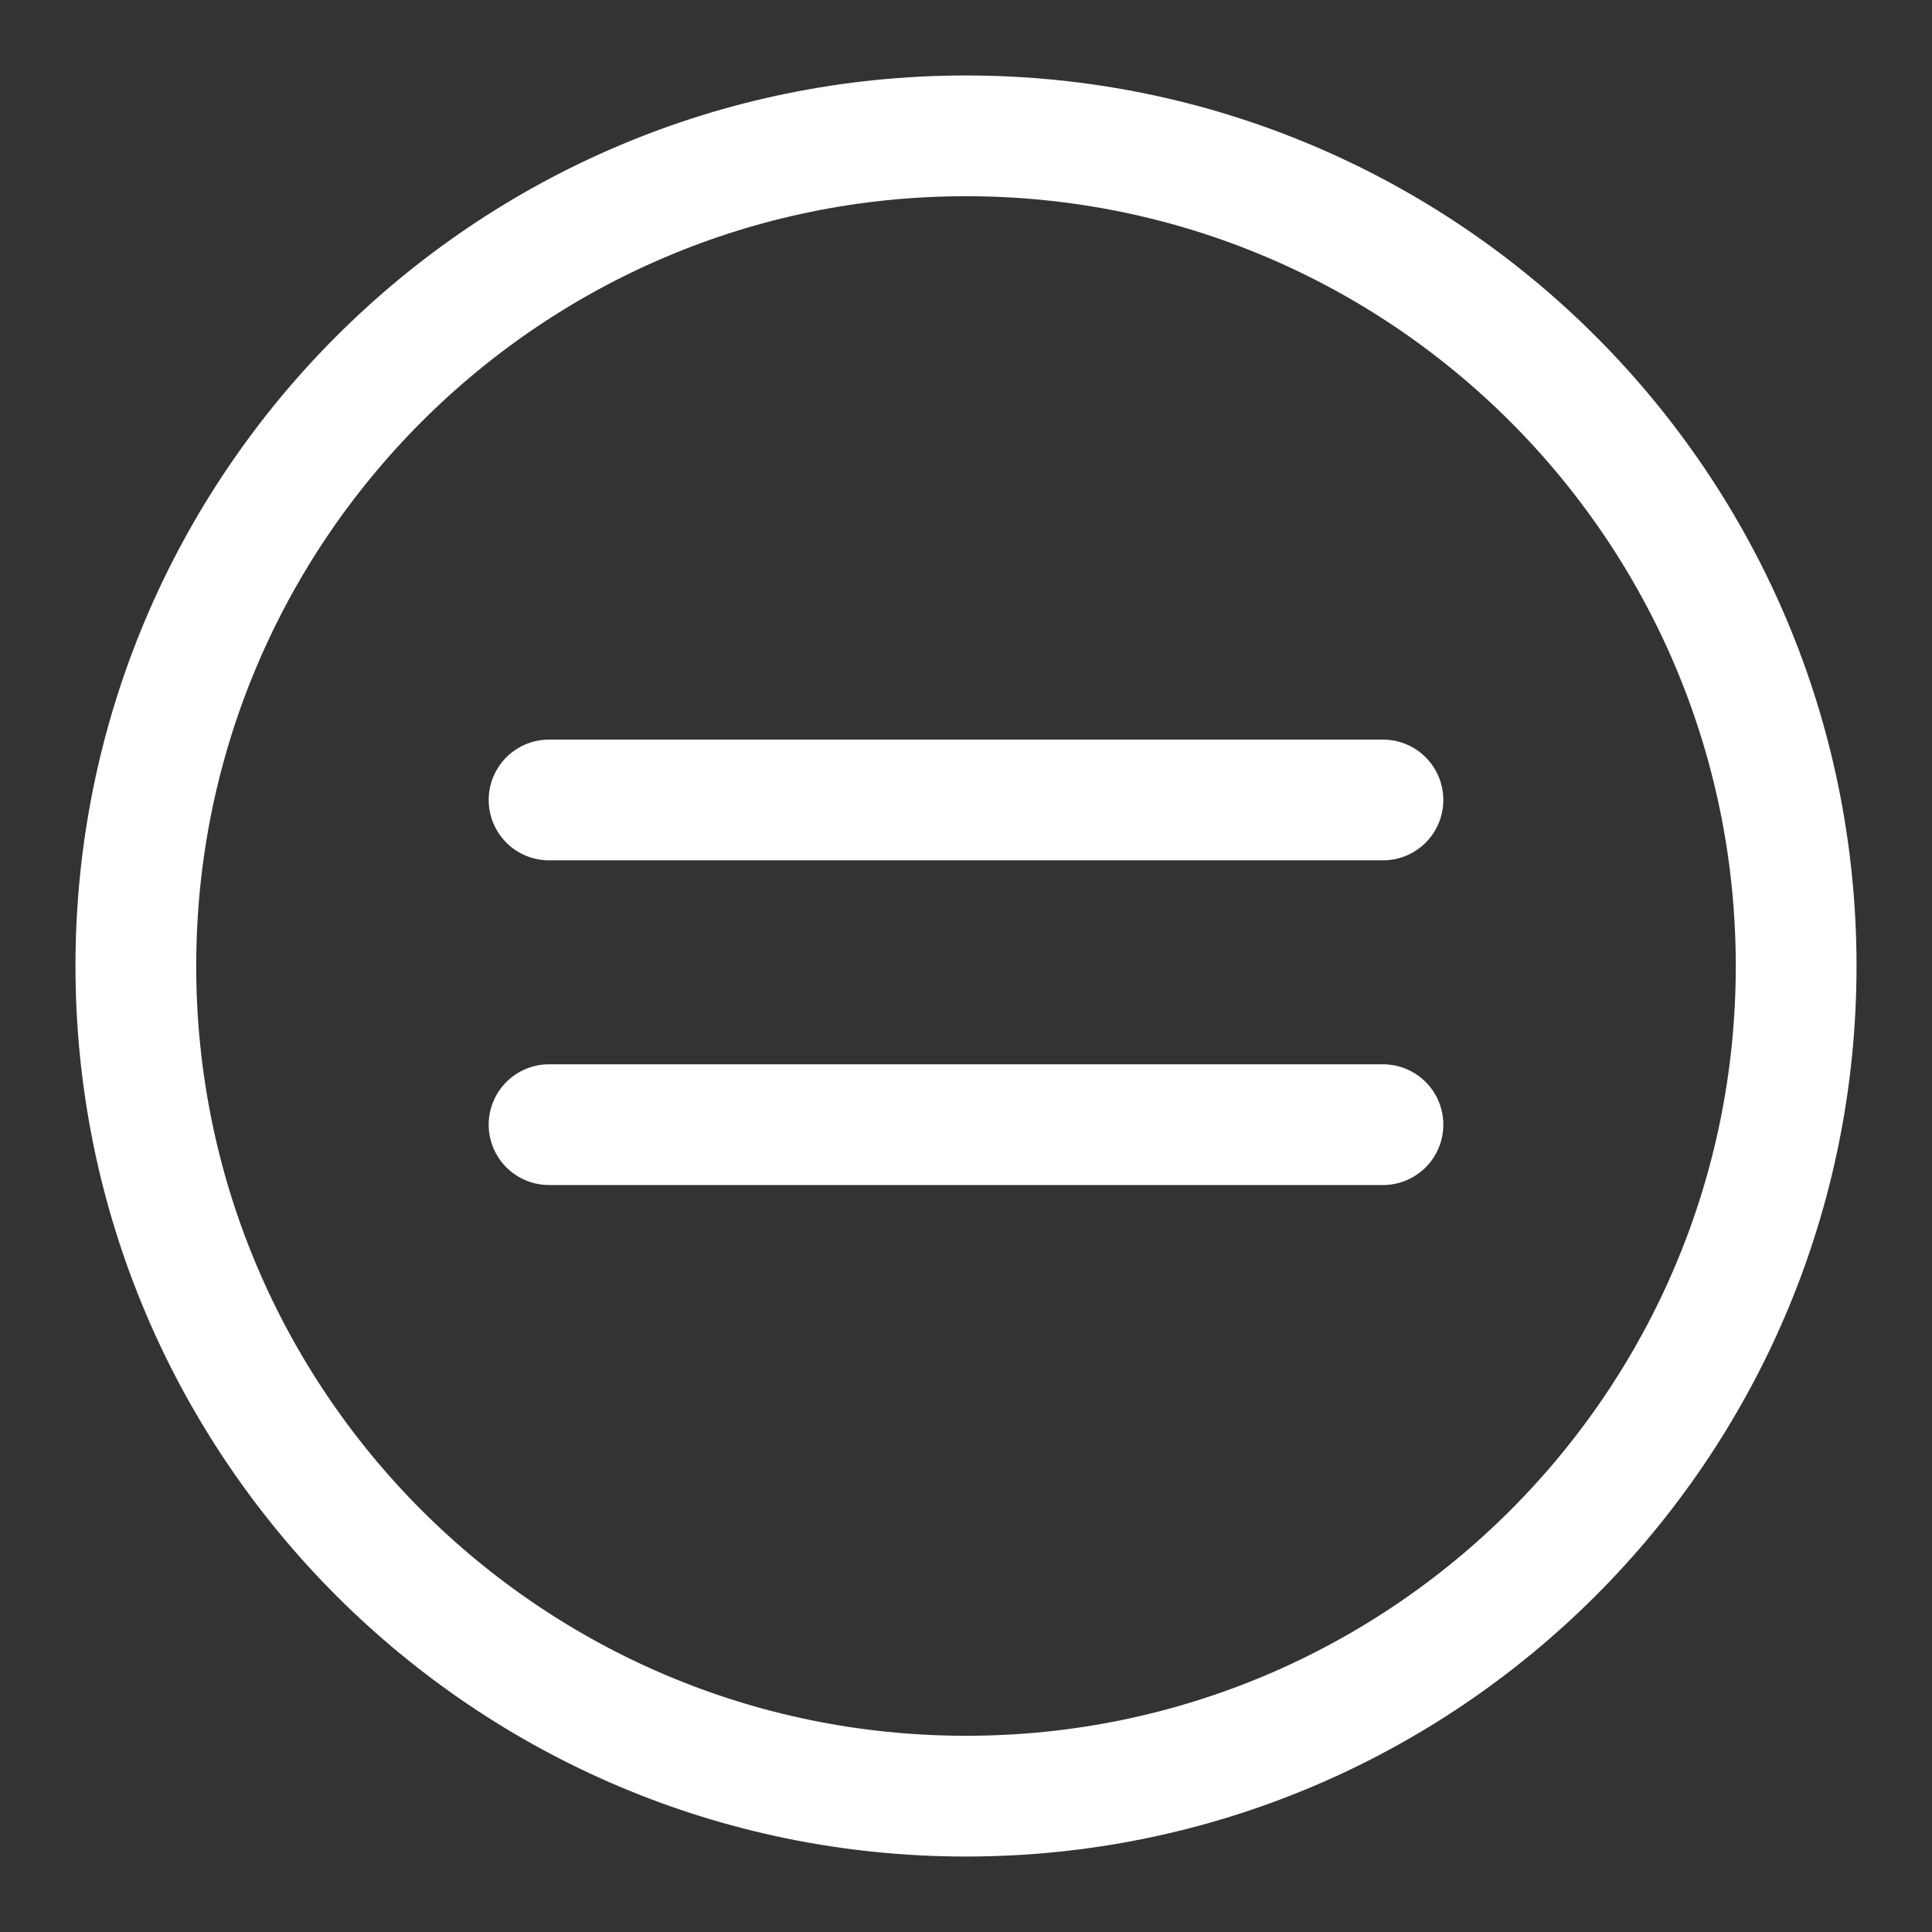<svg xmlns="http://www.w3.org/2000/svg" fill="none" viewBox="-0.5 -0.5 16 16" id="Equal-Math-Symbol-Circle--Streamline-Ultimate.svg" height="16" width="16"><rect x="-0.5" y="-0.5" width="16" height="16" fill="#333333" stroke="none"/><desc>Equal Math Symbol Circle Streamline Icon: https://streamlinehq.com</desc><path stroke="#ffffff" stroke-linecap="round" stroke-linejoin="round" stroke-miterlimit="10" d="M7.5 14.375c3.797 0 6.875 -3.078 6.875 -6.875C14.375 3.703 11.297 0.625 7.5 0.625 3.703 0.625 0.625 3.703 0.625 7.5 0.625 11.297 3.703 14.375 7.5 14.375Z" stroke-width="1"></path><path stroke="#ffffff" stroke-linecap="round" stroke-linejoin="round" stroke-miterlimit="10" d="M4.047 6.125H10.953" stroke-width="1"></path><path stroke="#ffffff" stroke-linecap="round" stroke-linejoin="round" stroke-miterlimit="10" d="M4.047 8.814H10.953" stroke-width="1"></path></svg>